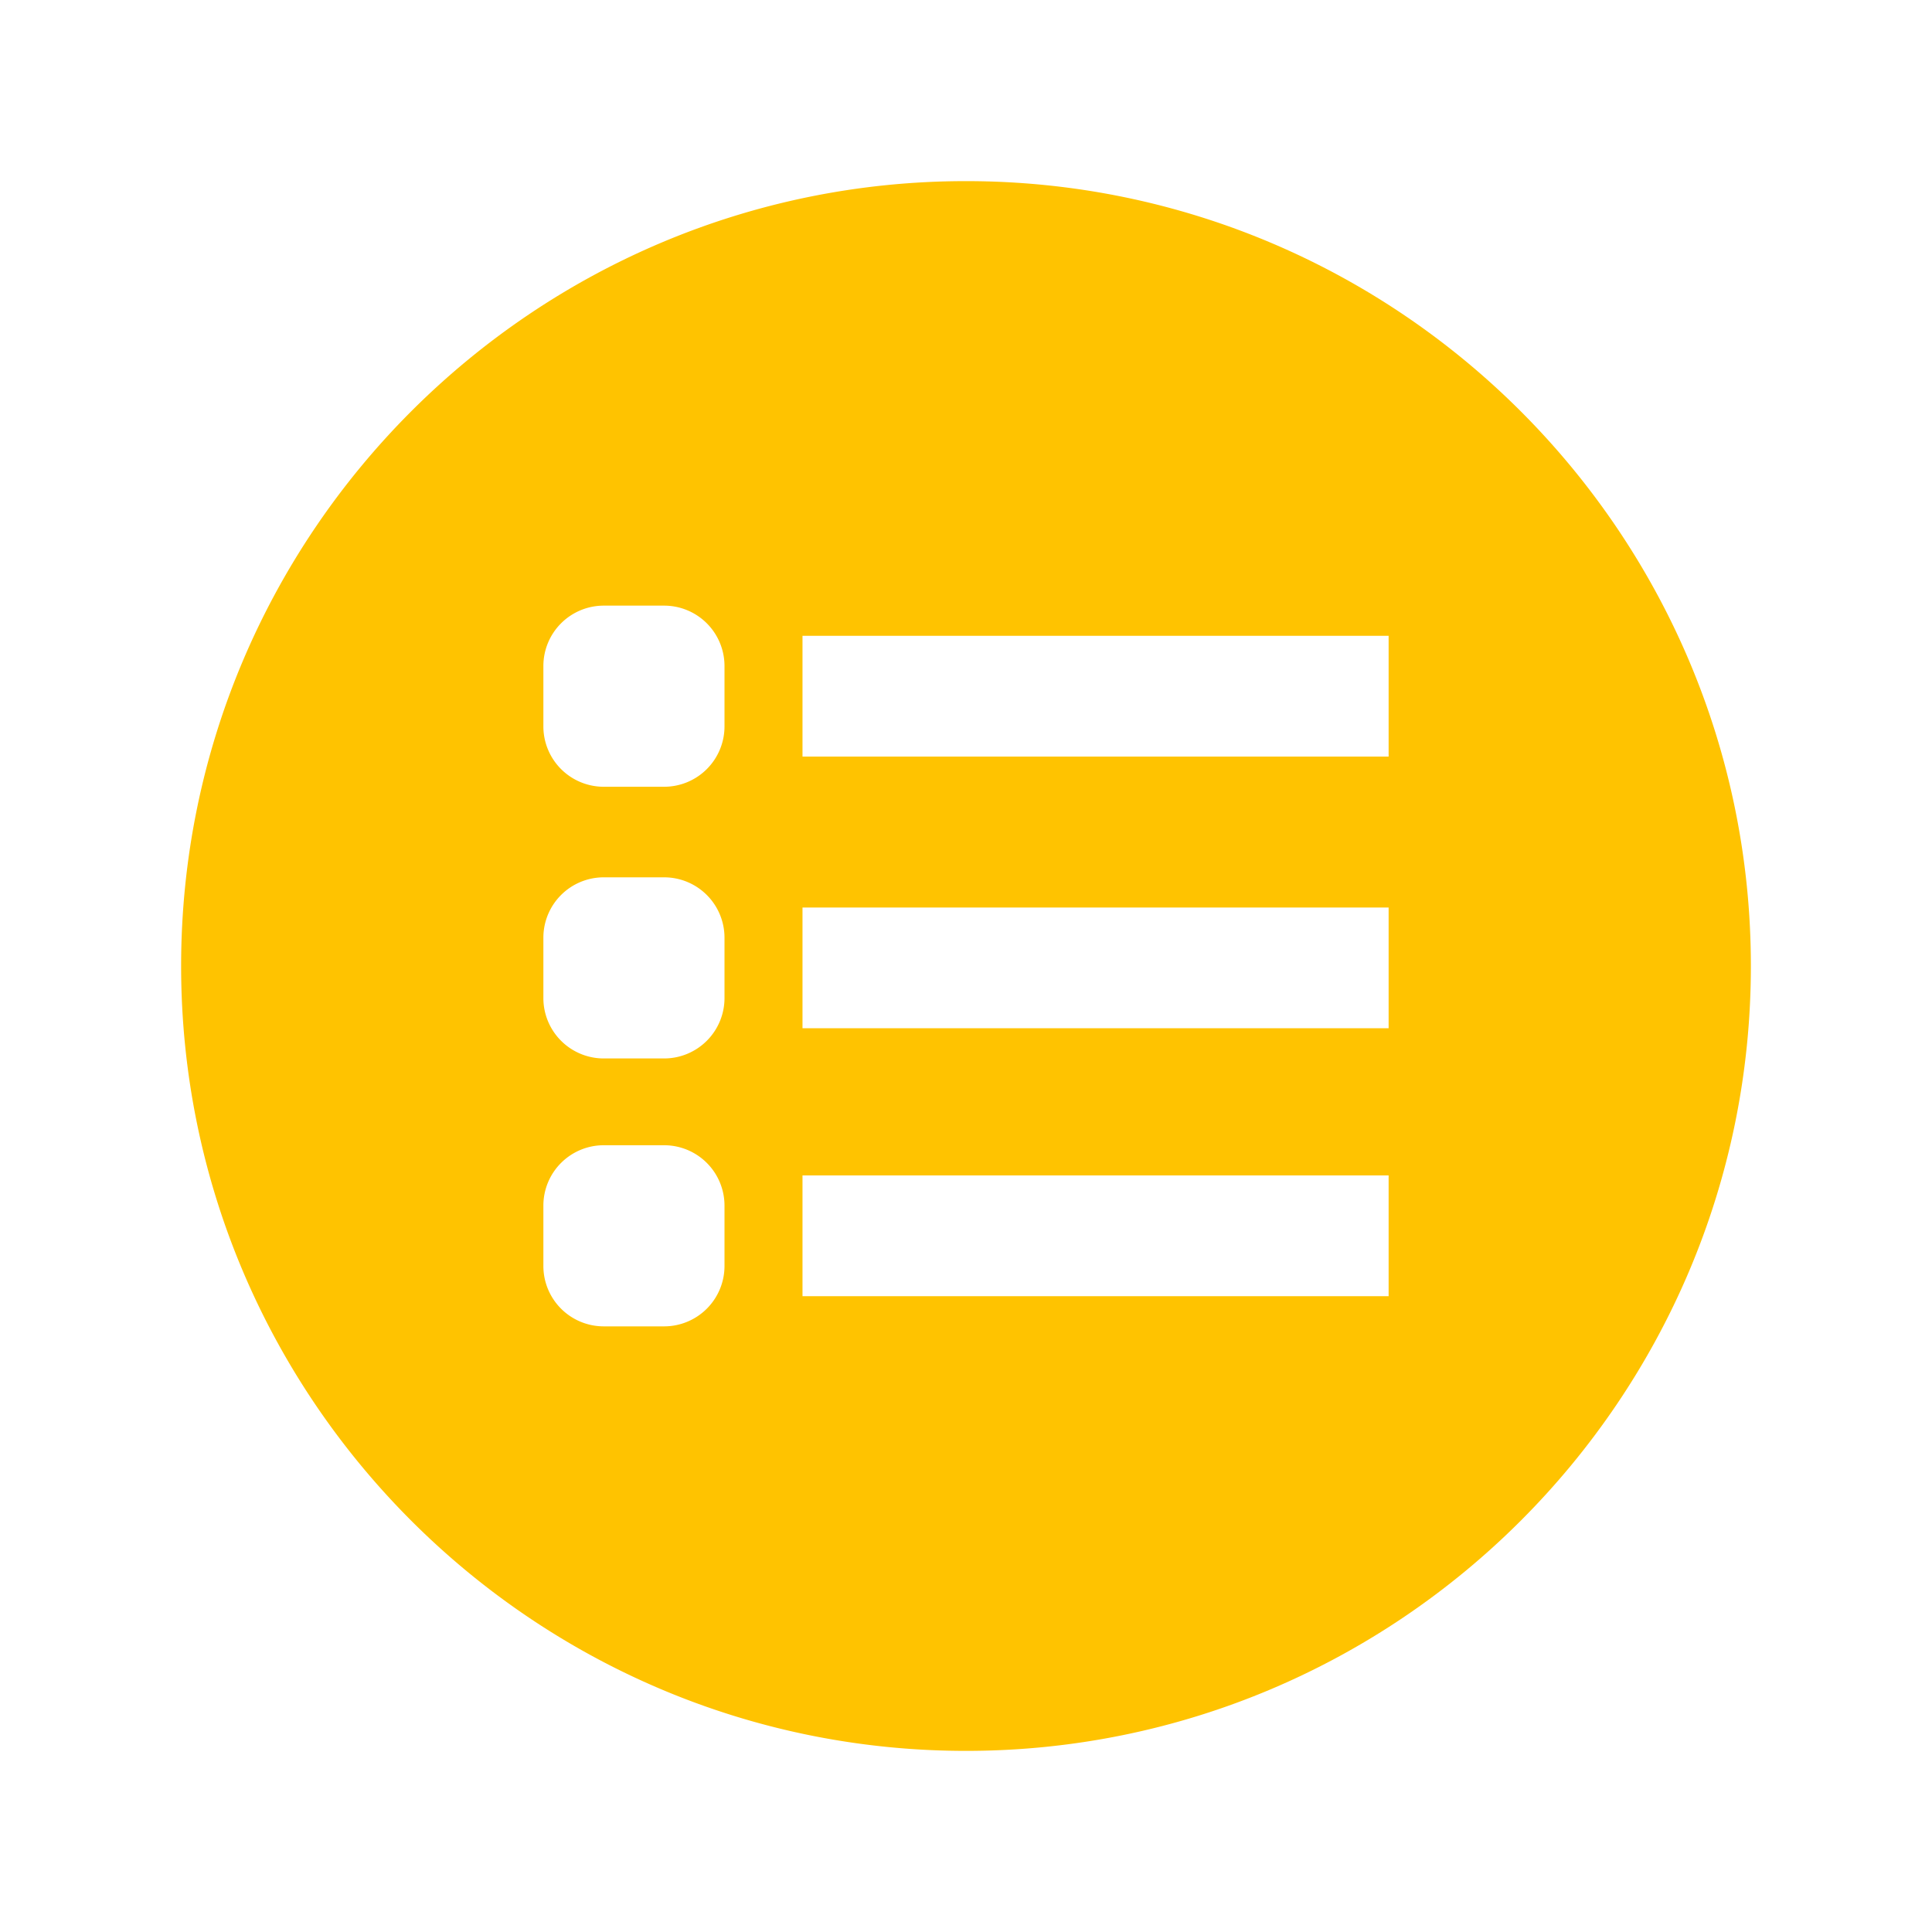 <svg width="512px" height="512px" viewBox="0 0 512 512" xmlns="http://www.w3.org/2000/svg"><title>ionicons-v5-o</title><path style="fill:#FFC300;" d="M256,48C141.31,48,48,141.31,48,256s93.31,208,208,208,208-93.31,208-208S370.69,48,256,48ZM192,335.5a16,16,0,0,1-16,16H160a16,16,0,0,1-16-16v-16a16,16,0,0,1,16-16h16a16,16,0,0,1,16,16Zm0-71a16,16,0,0,1-16,16H160a16,16,0,0,1-16-16v-16a16,16,0,0,1,16-16h16a16,16,0,0,1,16,16Zm0-72a16,16,0,0,1-16,16H160a16,16,0,0,1-16-16v-16a16,16,0,0,1,16-16h16a16,16,0,0,1,16,16Zm176,151H212.67v-32H368Zm0-71H212.67v-32H368Zm0-72H212.67v-32H368Z"/></svg>